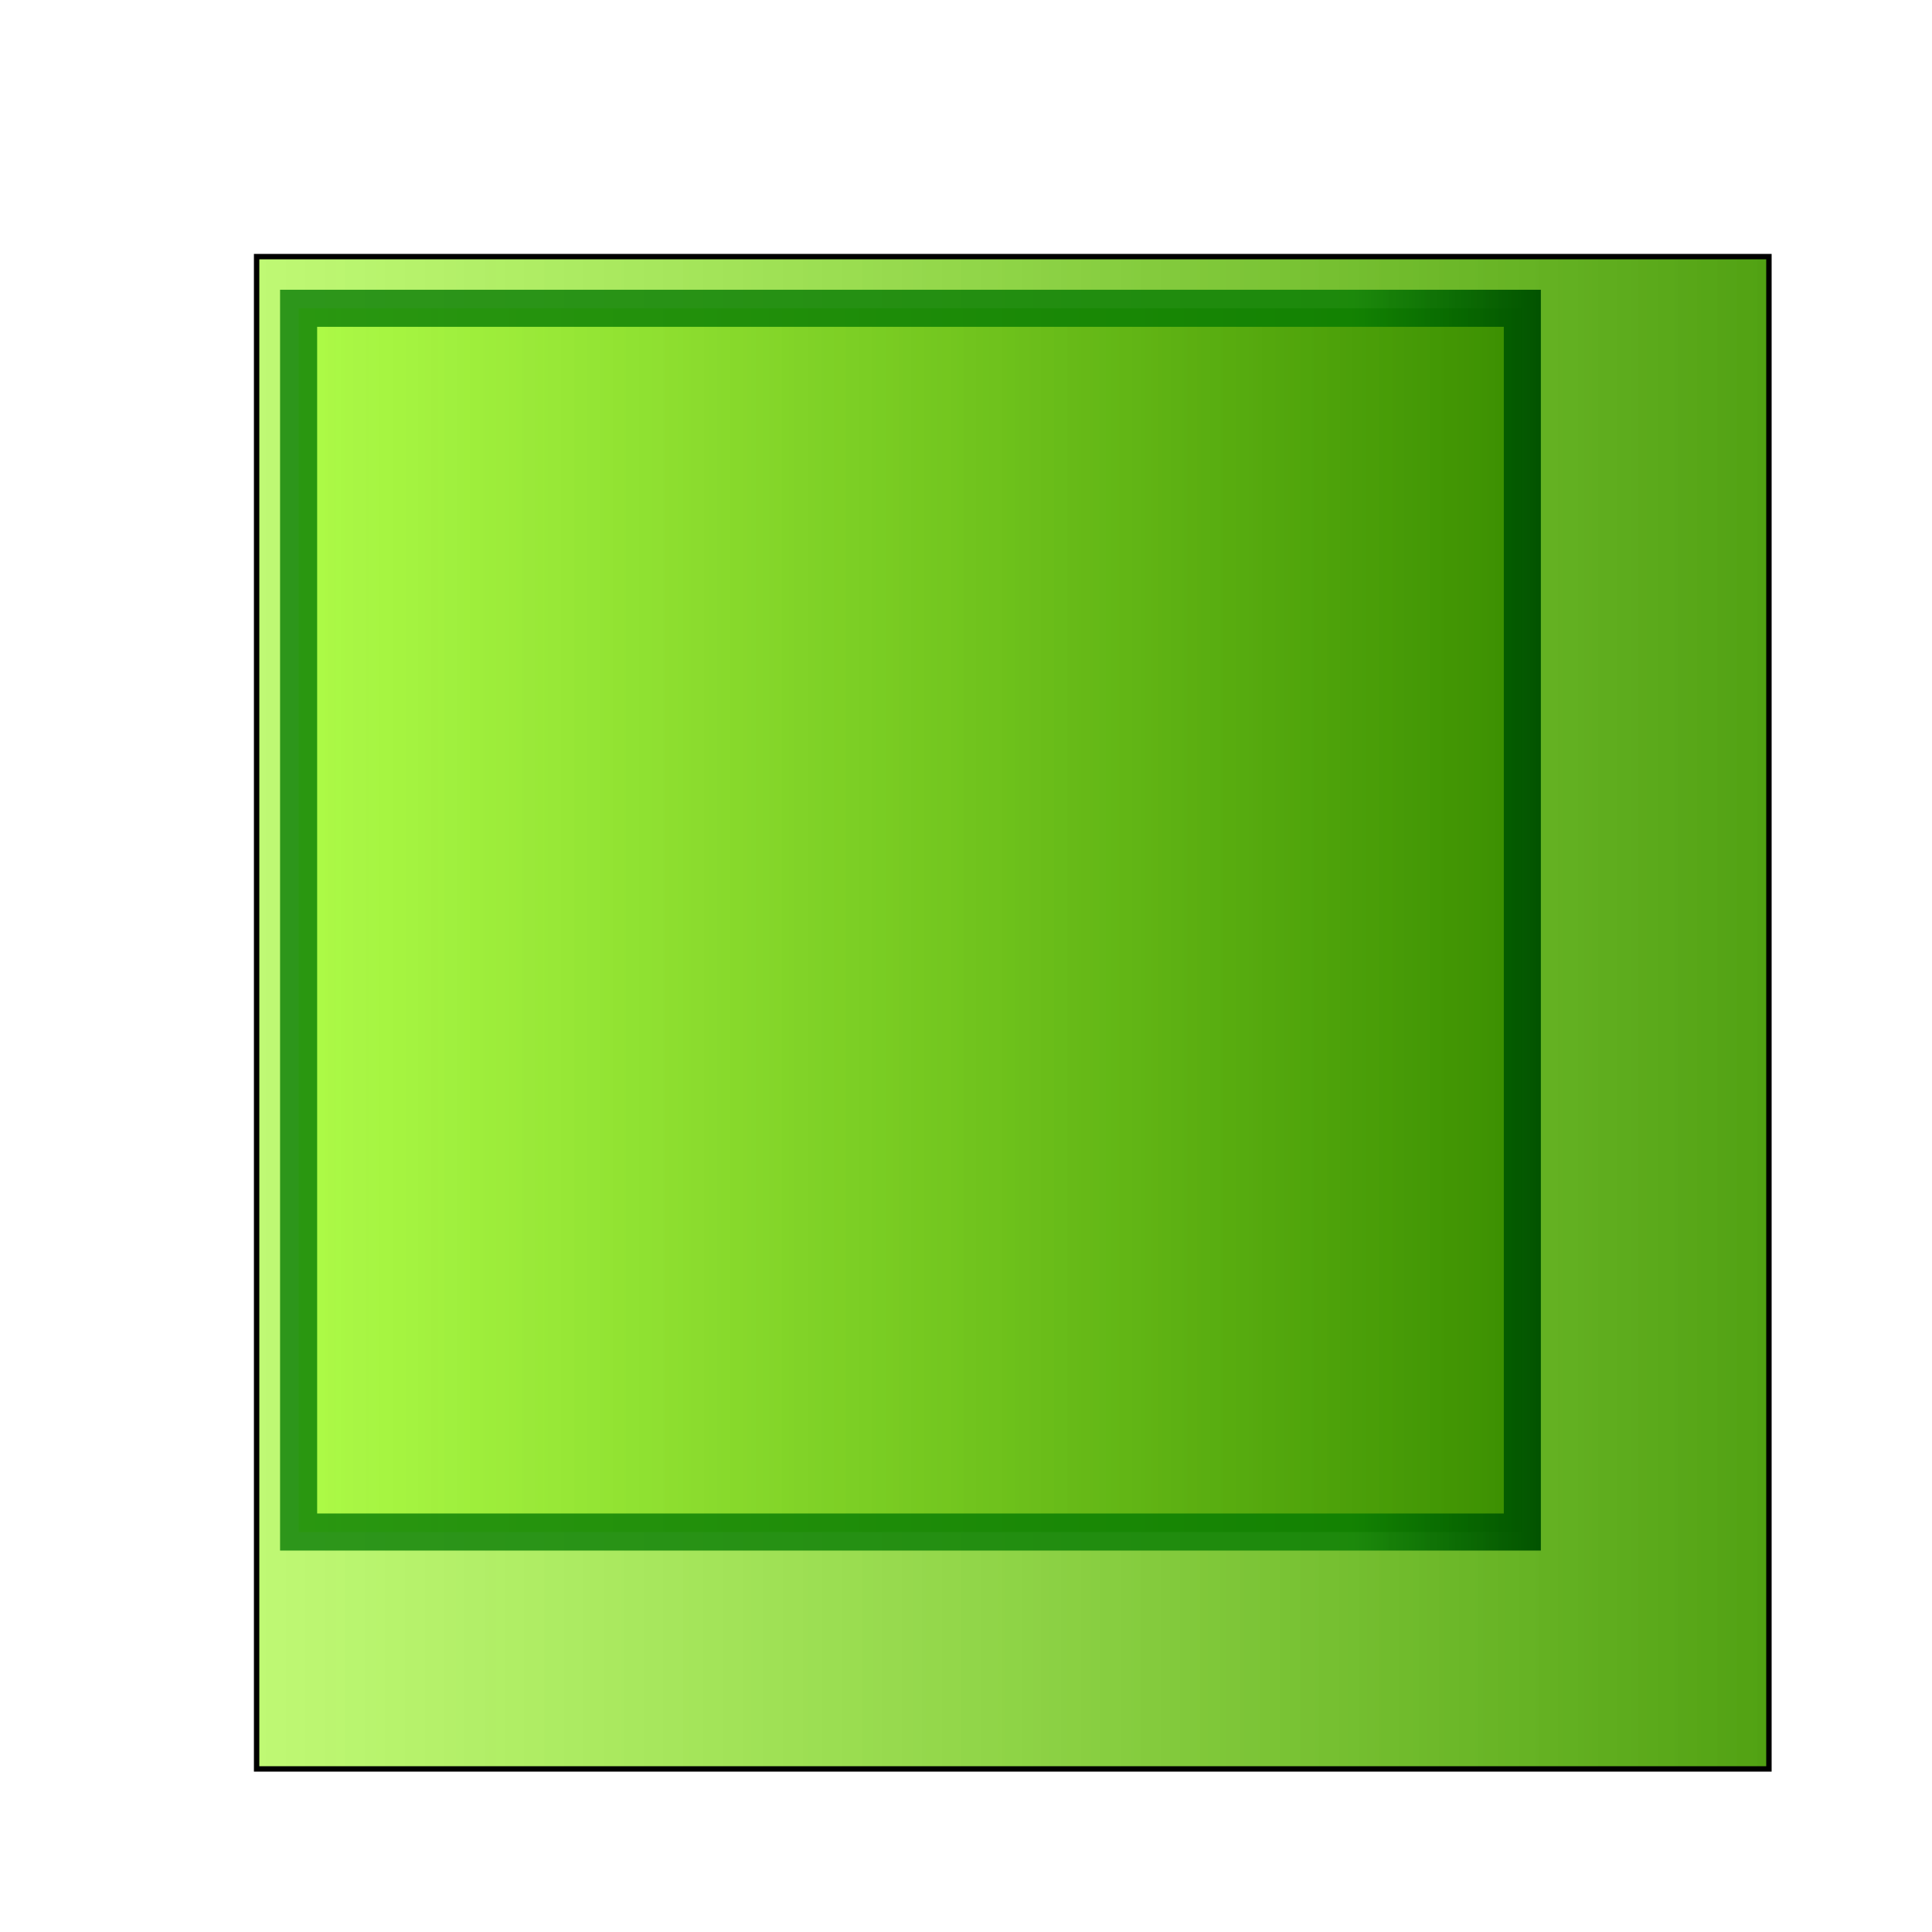 <?xml version="1.0" encoding="UTF-8" standalone="no"?>
<!-- Created with Inkscape (http://www.inkscape.org/) -->

<svg
   width="52.706mm"
   height="52.706mm"
   viewBox="0 0 144.566 144.566"
   version="1.1"
   id="SVGRoot"
   sodipodi:docname="cases.svg"
   inkscape:version="1.2.2 (b0a8486541, 2022-12-01)"
   xmlns:inkscape="http://www.inkscape.org/namespaces/inkscape"
   xmlns:sodipodi="http://sodipodi.sourceforge.net/DTD/sodipodi-0.dtd"
   xmlns:xlink="http://www.w3.org/1999/xlink"
   xmlns="http://www.w3.org/2000/svg"
   xmlns:svg="http://www.w3.org/2000/svg">
  <sodipodi:namedview
     id="namedview22569"
     pagecolor="#ffffff"
     bordercolor="#000000"
     borderopacity="0.25"
     inkscape:showpageshadow="2"
     inkscape:pageopacity="0.0"
     inkscape:pagecheckerboard="0"
     inkscape:deskcolor="#d1d1d1"
     inkscape:document-units="px"
     showgrid="true"
     inkscape:zoom="3.1002698"
     inkscape:cx="-192.56389"
     inkscape:cy="-346.58274"
     inkscape:window-width="1584"
     inkscape:window-height="1236"
     inkscape:window-x="1524"
     inkscape:window-y="424"
     inkscape:window-maximized="0"
     inkscape:current-layer="layer1"
     showguides="true">
    <inkscape:grid
       type="xygrid"
       id="grid22575"
       dotted="false"
       snapvisiblegridlinesonly="true"
       originx="814.629"
       originy="1153.372"
       empspacing="10" />
  </sodipodi:namedview>
  <defs
     id="defs22564">
    <linearGradient
       id="linearGradient10915">
      <stop
         style="stop-color:#017800;stop-opacity:0.765;"
         offset="0.852"
         id="stop10911" />
      <stop
         style="stop-color:#025300;stop-opacity:1;"
         offset="1"
         id="stop10913" />
    </linearGradient>
    <linearGradient
       id="linearGradient4091"
       inkscape:swatch="solid">
      <stop
         style="stop-color:#ffffff;stop-opacity:1;"
         offset="0"
         id="stop4089" />
    </linearGradient>
    <linearGradient
       id="linearGradient4024"
       inkscape:swatch="solid">
      <stop
         style="stop-color:#ffffff;stop-opacity:1;"
         offset="0"
         id="stop4022" />
    </linearGradient>
    <linearGradient
       id="linearGradient5215">
      <stop
         style="stop-color:#a6ff2e;stop-opacity:0.619;"
         offset="0"
         id="stop5217" />
      <stop
         style="stop-color:#398d00;stop-opacity:1;"
         offset="1"
         id="stop5219" />
    </linearGradient>
    <filter
       style="color-interpolation-filters:sRGB"
       inkscape:label="Drop Shadow"
       id="filter10006-15"
       x="-0.108"
       y="-0.108"
       width="1.278"
       height="1.278">
      <feFlood
         flood-opacity="0.502"
         flood-color="rgb(0,0,0)"
         result="flood"
         id="feFlood9996-9" />
      <feComposite
         in="flood"
         in2="SourceGraphic"
         operator="in"
         result="composite1"
         id="feComposite9998-7" />
      <feGaussianBlur
         in="composite1"
         stdDeviation="5"
         result="blur"
         id="feGaussianBlur10000-7" />
      <feOffset
         dx="7"
         dy="7"
         result="offset"
         id="feOffset10002-6" />
      <feComposite
         in="SourceGraphic"
         in2="offset"
         operator="over"
         result="composite2"
         id="feComposite10004-73" />
    </filter>
    <linearGradient
       inkscape:collect="always"
       xlink:href="#linearGradient10915"
       id="linearGradient10737"
       gradientUnits="userSpaceOnUse"
       x1="717.355"
       y1="484.256"
       x2="811.698"
       y2="484.256"
       gradientTransform="translate(216.371,46.863)" />
    <linearGradient
       inkscape:collect="always"
       xlink:href="#linearGradient5215"
       id="linearGradient10907"
       x1="1223.885"
       y1="372.283"
       x2="1368.451"
       y2="372.283"
       gradientUnits="userSpaceOnUse"
       gradientTransform="translate(-311.116,162.266)" />
    <linearGradient
       inkscape:collect="always"
       xlink:href="#linearGradient5215"
       id="linearGradient10909"
       x1="1244.842"
       y1="368.853"
       x2="1339.185"
       y2="368.853"
       gradientUnits="userSpaceOnUse"
       gradientTransform="translate(-311.116,162.266)" />
  </defs>
  <g
     inkscape:label="Calque 1"
     inkscape:groupmode="layer"
     id="layer1"
     transform="translate(-912.769,-462.266)">
    <rect
       style="fill:url(#linearGradient10907);fill-opacity:1;stroke:#000000;stroke-width:0.404;stroke-dasharray:none;stroke-opacity:1;filter:url(#filter10006-15)"
       id="rect1732-6-63"
       width="113.162"
       height="113.162"
       x="924.971"
       y="474.468" />
    <rect
       style="fill:url(#linearGradient10909);fill-opacity:1;stroke:url(#linearGradient10737);stroke-width:2.774;stroke-dasharray:none"
       id="rect1732-9"
       width="91.568"
       height="91.569"
       x="935.113"
       y="485.334" />
  </g>
</svg>
